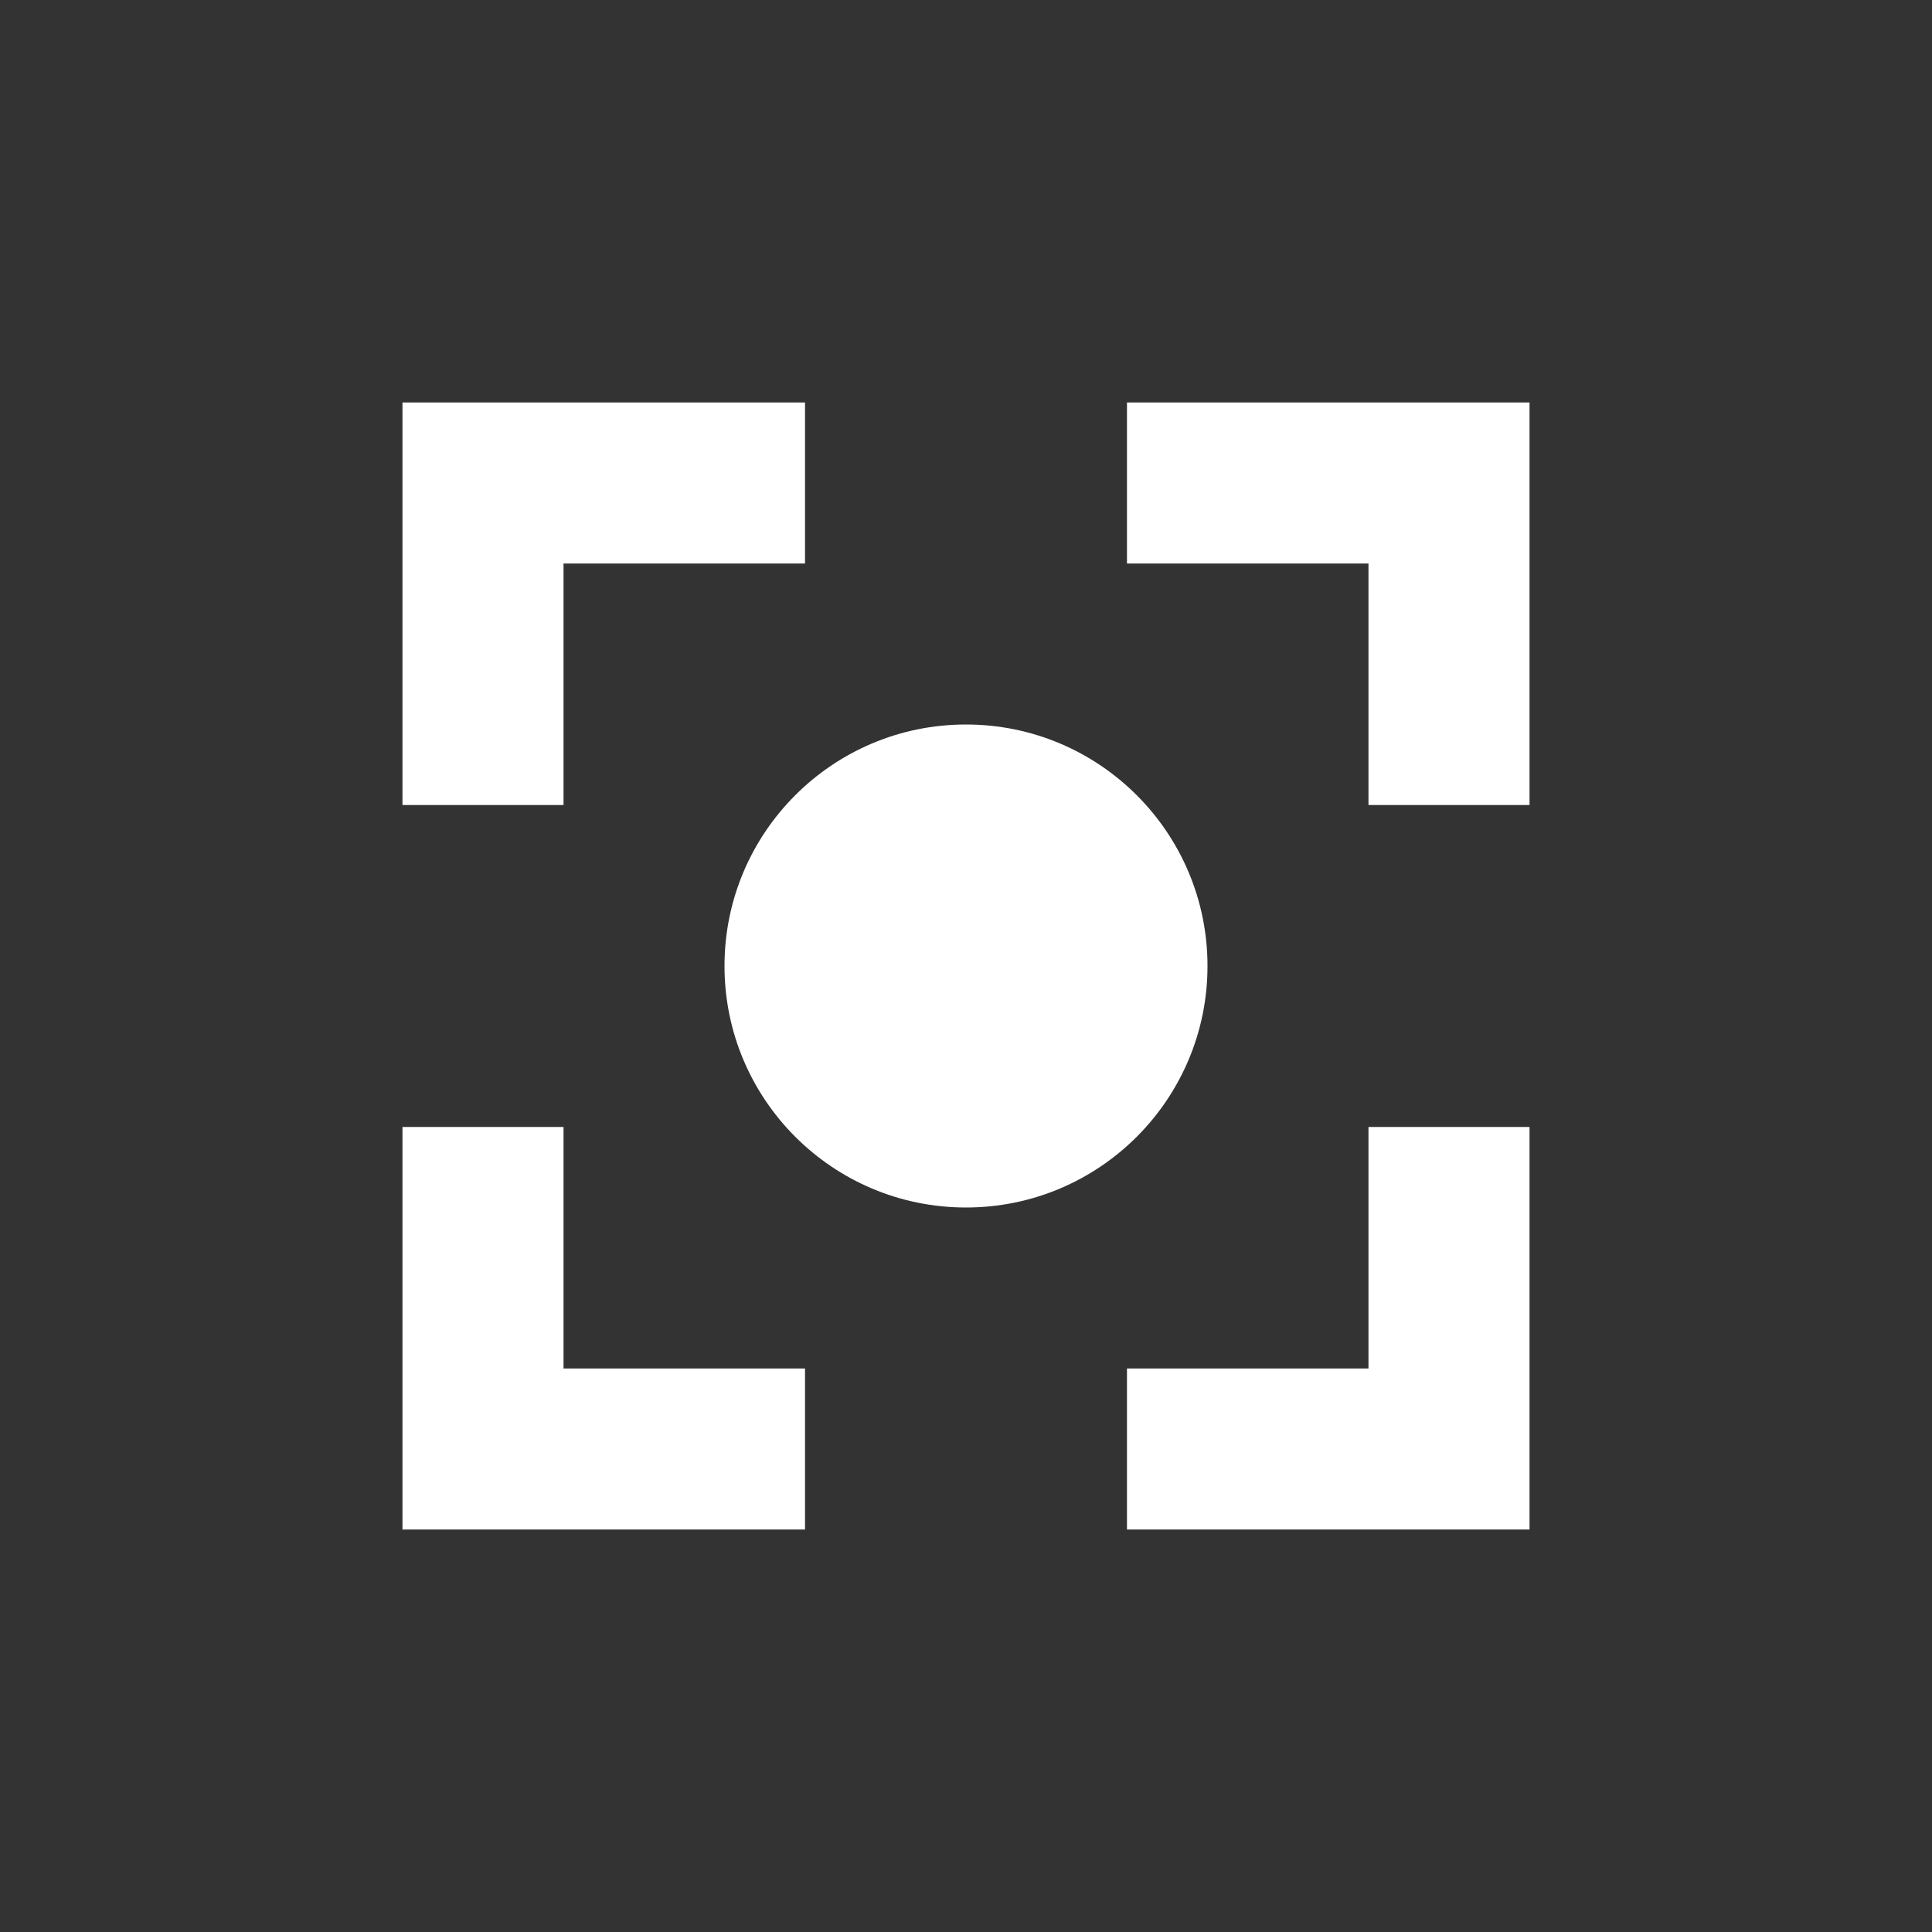 <svg width="28" height="28" viewBox="0 0 28 28" fill="none" xmlns="http://www.w3.org/2000/svg">
<rect x="0" y="0" width="28" height="28" fill="#333333" stroke="none"/>
<g clip-path="url(#clip0_2_6)">
<path d="M8.167 16.333H5.833V22.167H11.667V19.833H8.167V16.333ZM5.833 11.667H8.167V8.167H11.667V5.833H5.833V11.667ZM19.833 19.833H16.333V22.167H22.167V16.333H19.833V19.833ZM16.333 5.833V8.167H19.833V11.667H22.167V5.833H16.333Z" fill="white"/>
<circle cx="14" cy="14" r="3.5" fill="white"/>
</g>
<defs>
<clipPath id="clip0_2_6">
<rect width="28" height="28" fill="white"/>
</clipPath>
</defs>
</svg>
